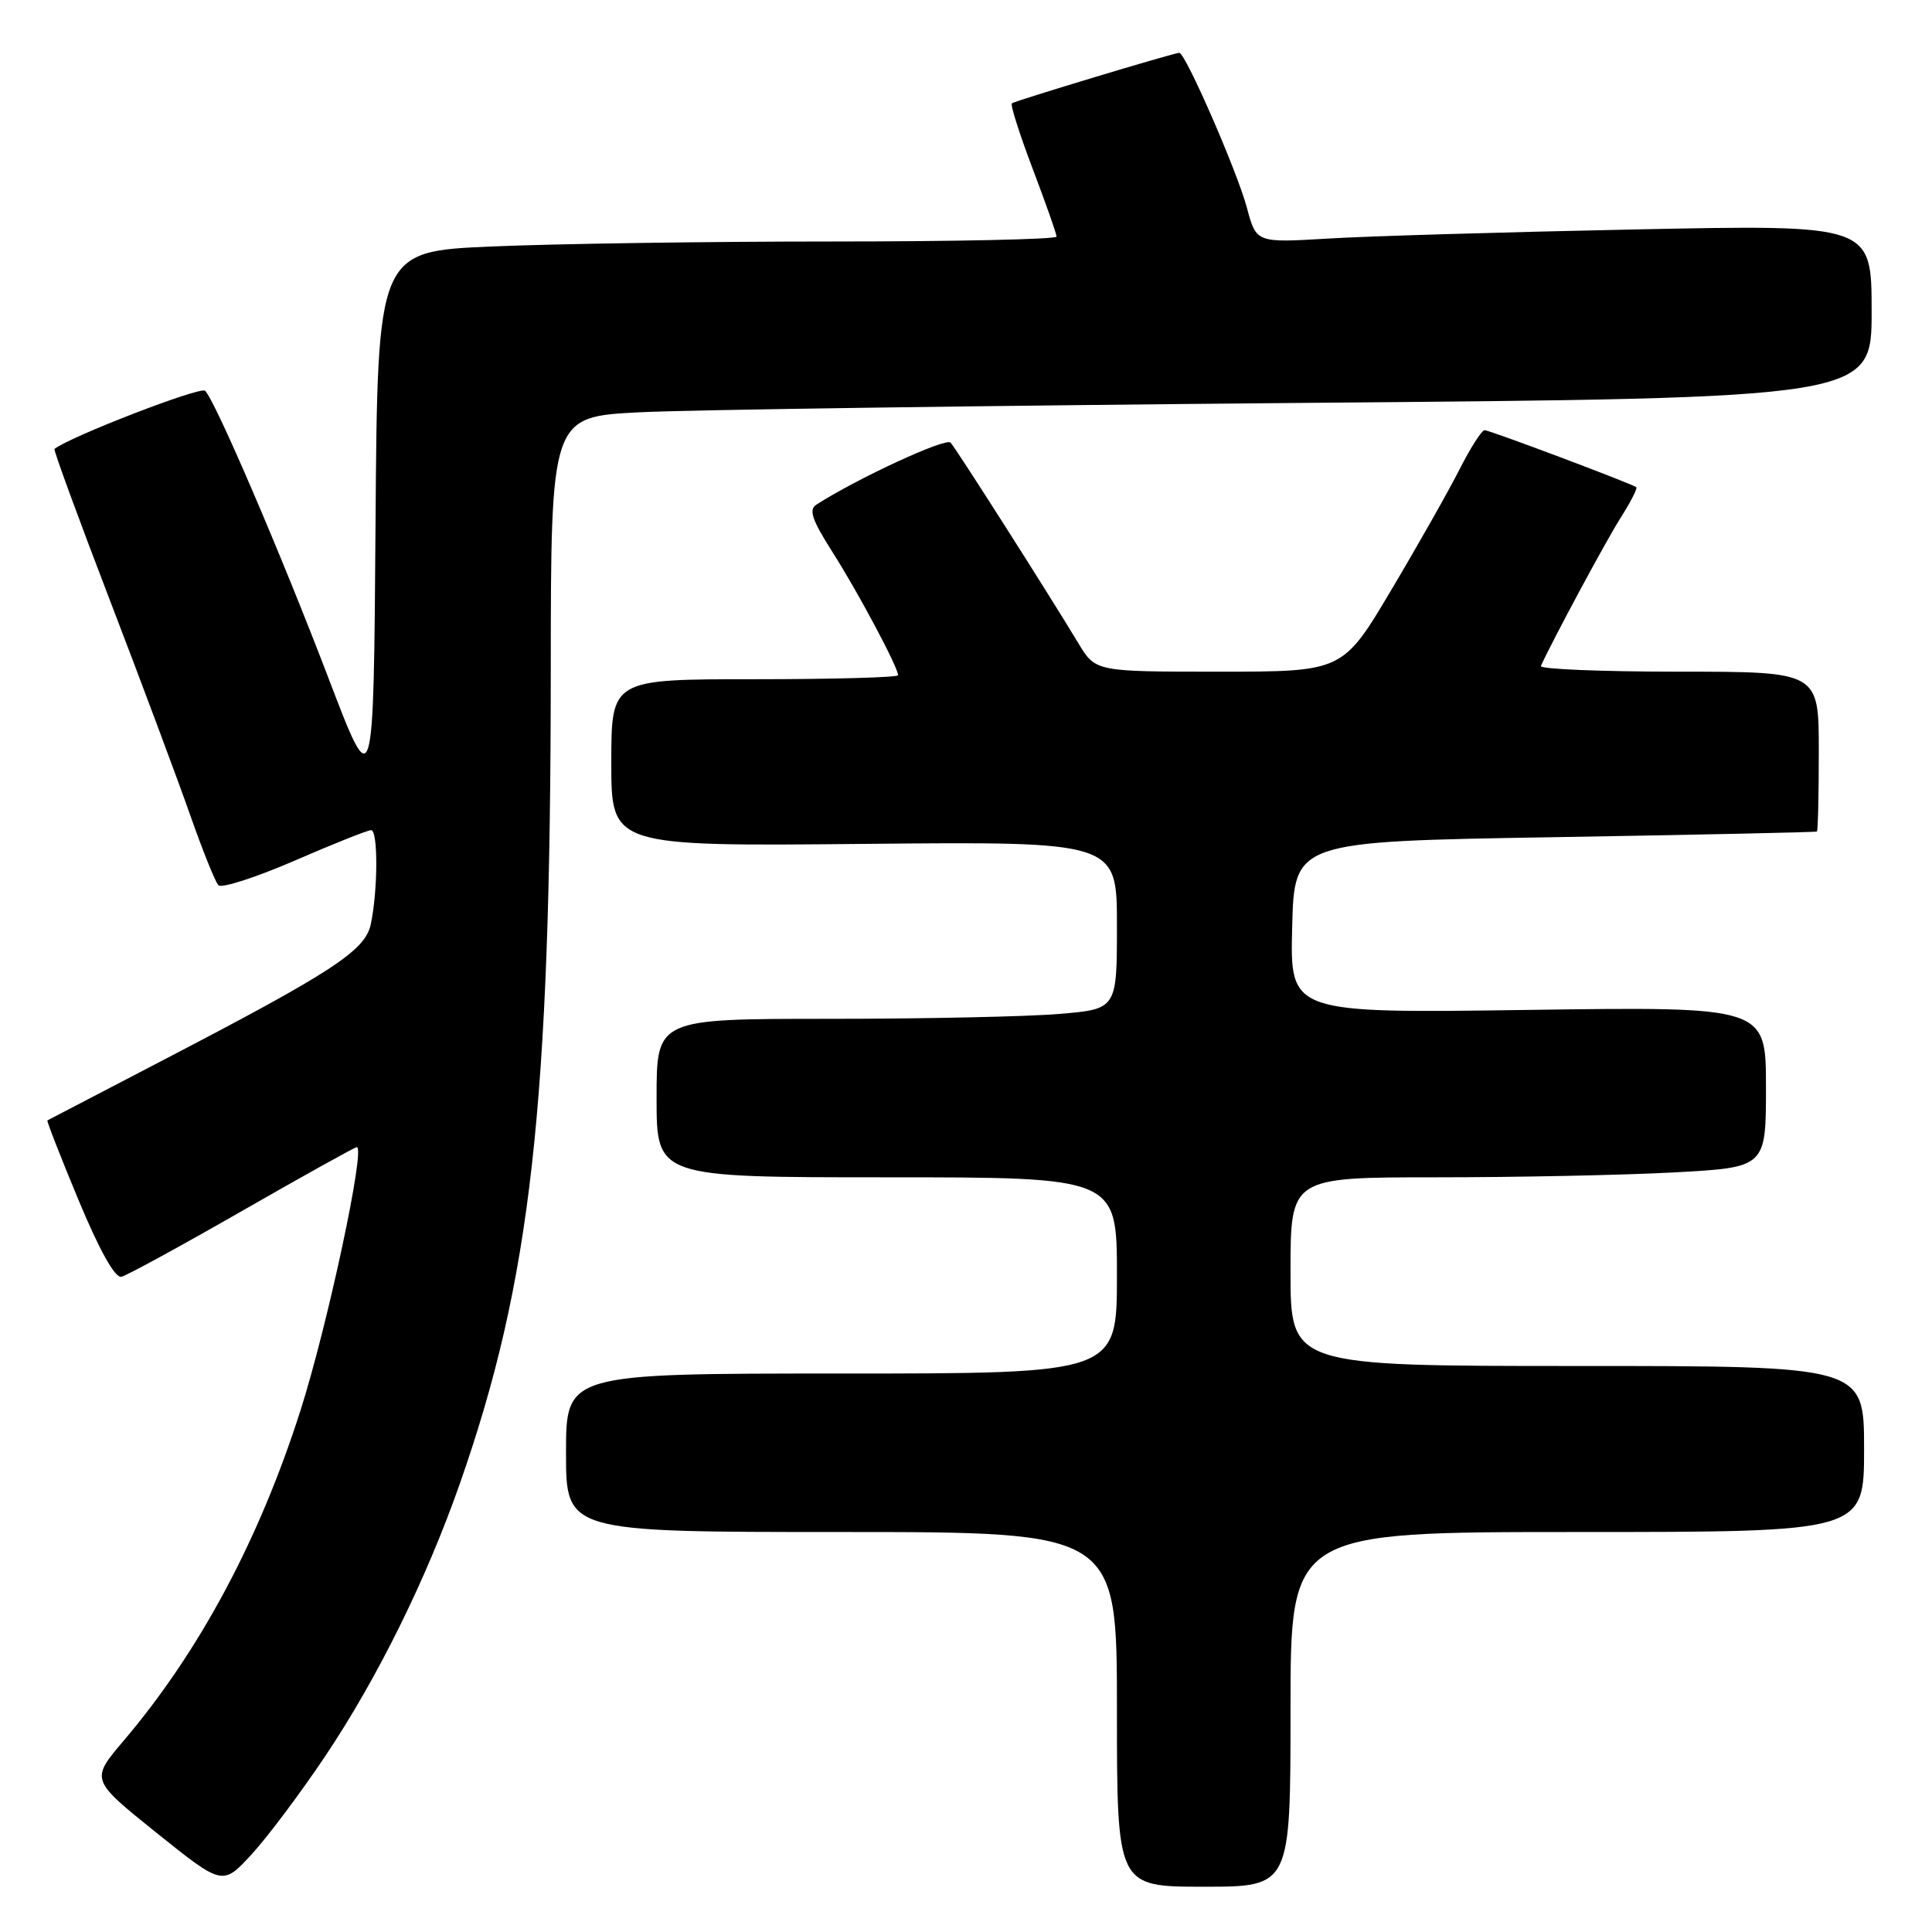 <?xml version="1.0" encoding="UTF-8" standalone="no"?>
<!DOCTYPE svg PUBLIC "-//W3C//DTD SVG 1.1//EN" "http://www.w3.org/Graphics/SVG/1.1/DTD/svg11.dtd" >
<svg xmlns="http://www.w3.org/2000/svg" xmlns:xlink="http://www.w3.org/1999/xlink" version="1.1" viewBox="0 0 256 256">
 <g >
 <path fill="currentColor"
d=" M 43.14 232.63 C 50.03 222.33 56.48 209.27 60.90 196.68 C 70.37 169.69 72.96 146.58 72.98 88.86 C 73.00 55.22 73.00 55.22 84.75 54.63 C 91.21 54.30 130.59 53.75 172.25 53.39 C 248.00 52.76 248.00 52.76 248.00 41.26 C 248.00 29.76 248.00 29.76 216.75 30.40 C 199.56 30.75 181.22 31.29 175.98 31.61 C 166.46 32.18 166.46 32.18 165.22 27.52 C 163.93 22.70 157.08 7.00 156.26 7.00 C 155.56 7.00 134.56 13.34 134.08 13.69 C 133.85 13.87 135.09 17.76 136.83 22.35 C 138.57 26.94 140.00 30.99 140.00 31.35 C 140.00 31.71 126.57 32.00 110.16 32.00 C 93.75 32.00 73.50 32.30 65.17 32.66 C 50.02 33.31 50.02 33.31 49.76 69.41 C 49.50 105.50 49.50 105.50 43.58 90.00 C 37.28 73.49 28.55 53.15 27.18 51.78 C 26.57 51.17 9.17 57.90 7.22 59.49 C 7.07 59.62 10.39 68.67 14.59 79.61 C 18.79 90.55 23.56 103.33 25.20 108.00 C 26.84 112.67 28.52 116.86 28.94 117.30 C 29.35 117.73 33.89 116.27 39.02 114.05 C 44.15 111.82 48.72 110.00 49.17 110.00 C 50.11 110.00 50.08 118.00 49.13 122.48 C 48.38 125.98 44.04 128.81 21.35 140.61 C 13.18 144.86 6.40 148.39 6.28 148.46 C 6.17 148.54 8.03 153.30 10.42 159.05 C 13.19 165.70 15.25 169.38 16.09 169.18 C 16.81 169.01 24.02 165.07 32.12 160.43 C 40.21 155.79 47.03 152.00 47.28 152.00 C 48.46 152.00 43.39 175.70 39.81 186.91 C 34.33 204.07 26.42 218.84 16.37 230.67 C 11.99 235.83 11.99 235.83 20.74 242.86 C 29.50 249.88 29.50 249.88 33.34 245.71 C 35.45 243.42 39.86 237.53 43.14 232.63 Z  M 171.00 226.50 C 171.00 203.00 171.00 203.00 209.00 203.00 C 247.00 203.00 247.00 203.00 247.00 192.00 C 247.00 181.00 247.00 181.00 209.00 181.00 C 171.00 181.00 171.00 181.00 171.00 168.50 C 171.00 156.00 171.00 156.00 190.34 156.00 C 200.98 156.00 215.16 155.71 221.84 155.35 C 234.00 154.69 234.00 154.69 234.00 144.04 C 234.00 133.38 234.00 133.38 202.47 133.82 C 170.93 134.26 170.93 134.26 171.22 122.88 C 171.50 111.50 171.50 111.50 206.00 110.93 C 224.97 110.61 240.61 110.28 240.75 110.18 C 240.89 110.08 241.00 105.28 241.00 99.50 C 241.00 89.00 241.00 89.00 222.42 89.00 C 212.20 89.00 203.99 88.66 204.17 88.25 C 205.78 84.72 212.72 71.82 214.68 68.71 C 216.04 66.57 217.00 64.70 216.82 64.56 C 216.18 64.07 197.38 57.00 196.72 57.00 C 196.34 57.00 194.87 59.30 193.44 62.11 C 192.02 64.92 187.95 72.12 184.39 78.11 C 177.93 89.00 177.93 89.00 161.54 89.00 C 145.16 89.00 145.16 89.00 142.90 85.25 C 138.80 78.45 126.74 59.52 125.96 58.65 C 125.34 57.96 113.68 63.34 108.17 66.87 C 107.13 67.53 107.60 68.89 110.28 73.11 C 113.66 78.40 119.00 88.42 119.00 89.47 C 119.00 89.76 110.45 90.00 100.00 90.00 C 81.00 90.00 81.00 90.00 81.00 101.07 C 81.00 112.14 81.00 112.14 114.50 111.82 C 148.00 111.50 148.00 111.50 148.00 122.60 C 148.00 133.71 148.00 133.71 140.35 134.35 C 136.14 134.71 122.42 135.00 109.85 135.00 C 87.00 135.00 87.00 135.00 87.00 145.50 C 87.00 156.00 87.00 156.00 117.50 156.00 C 148.00 156.00 148.00 156.00 148.00 169.00 C 148.00 182.00 148.00 182.00 111.50 182.00 C 75.00 182.00 75.00 182.00 75.00 192.50 C 75.00 203.00 75.00 203.00 111.50 203.00 C 148.00 203.00 148.00 203.00 148.00 226.50 C 148.00 250.00 148.00 250.00 159.50 250.00 C 171.00 250.00 171.00 250.00 171.00 226.50 Z "/>
</g>
</svg>